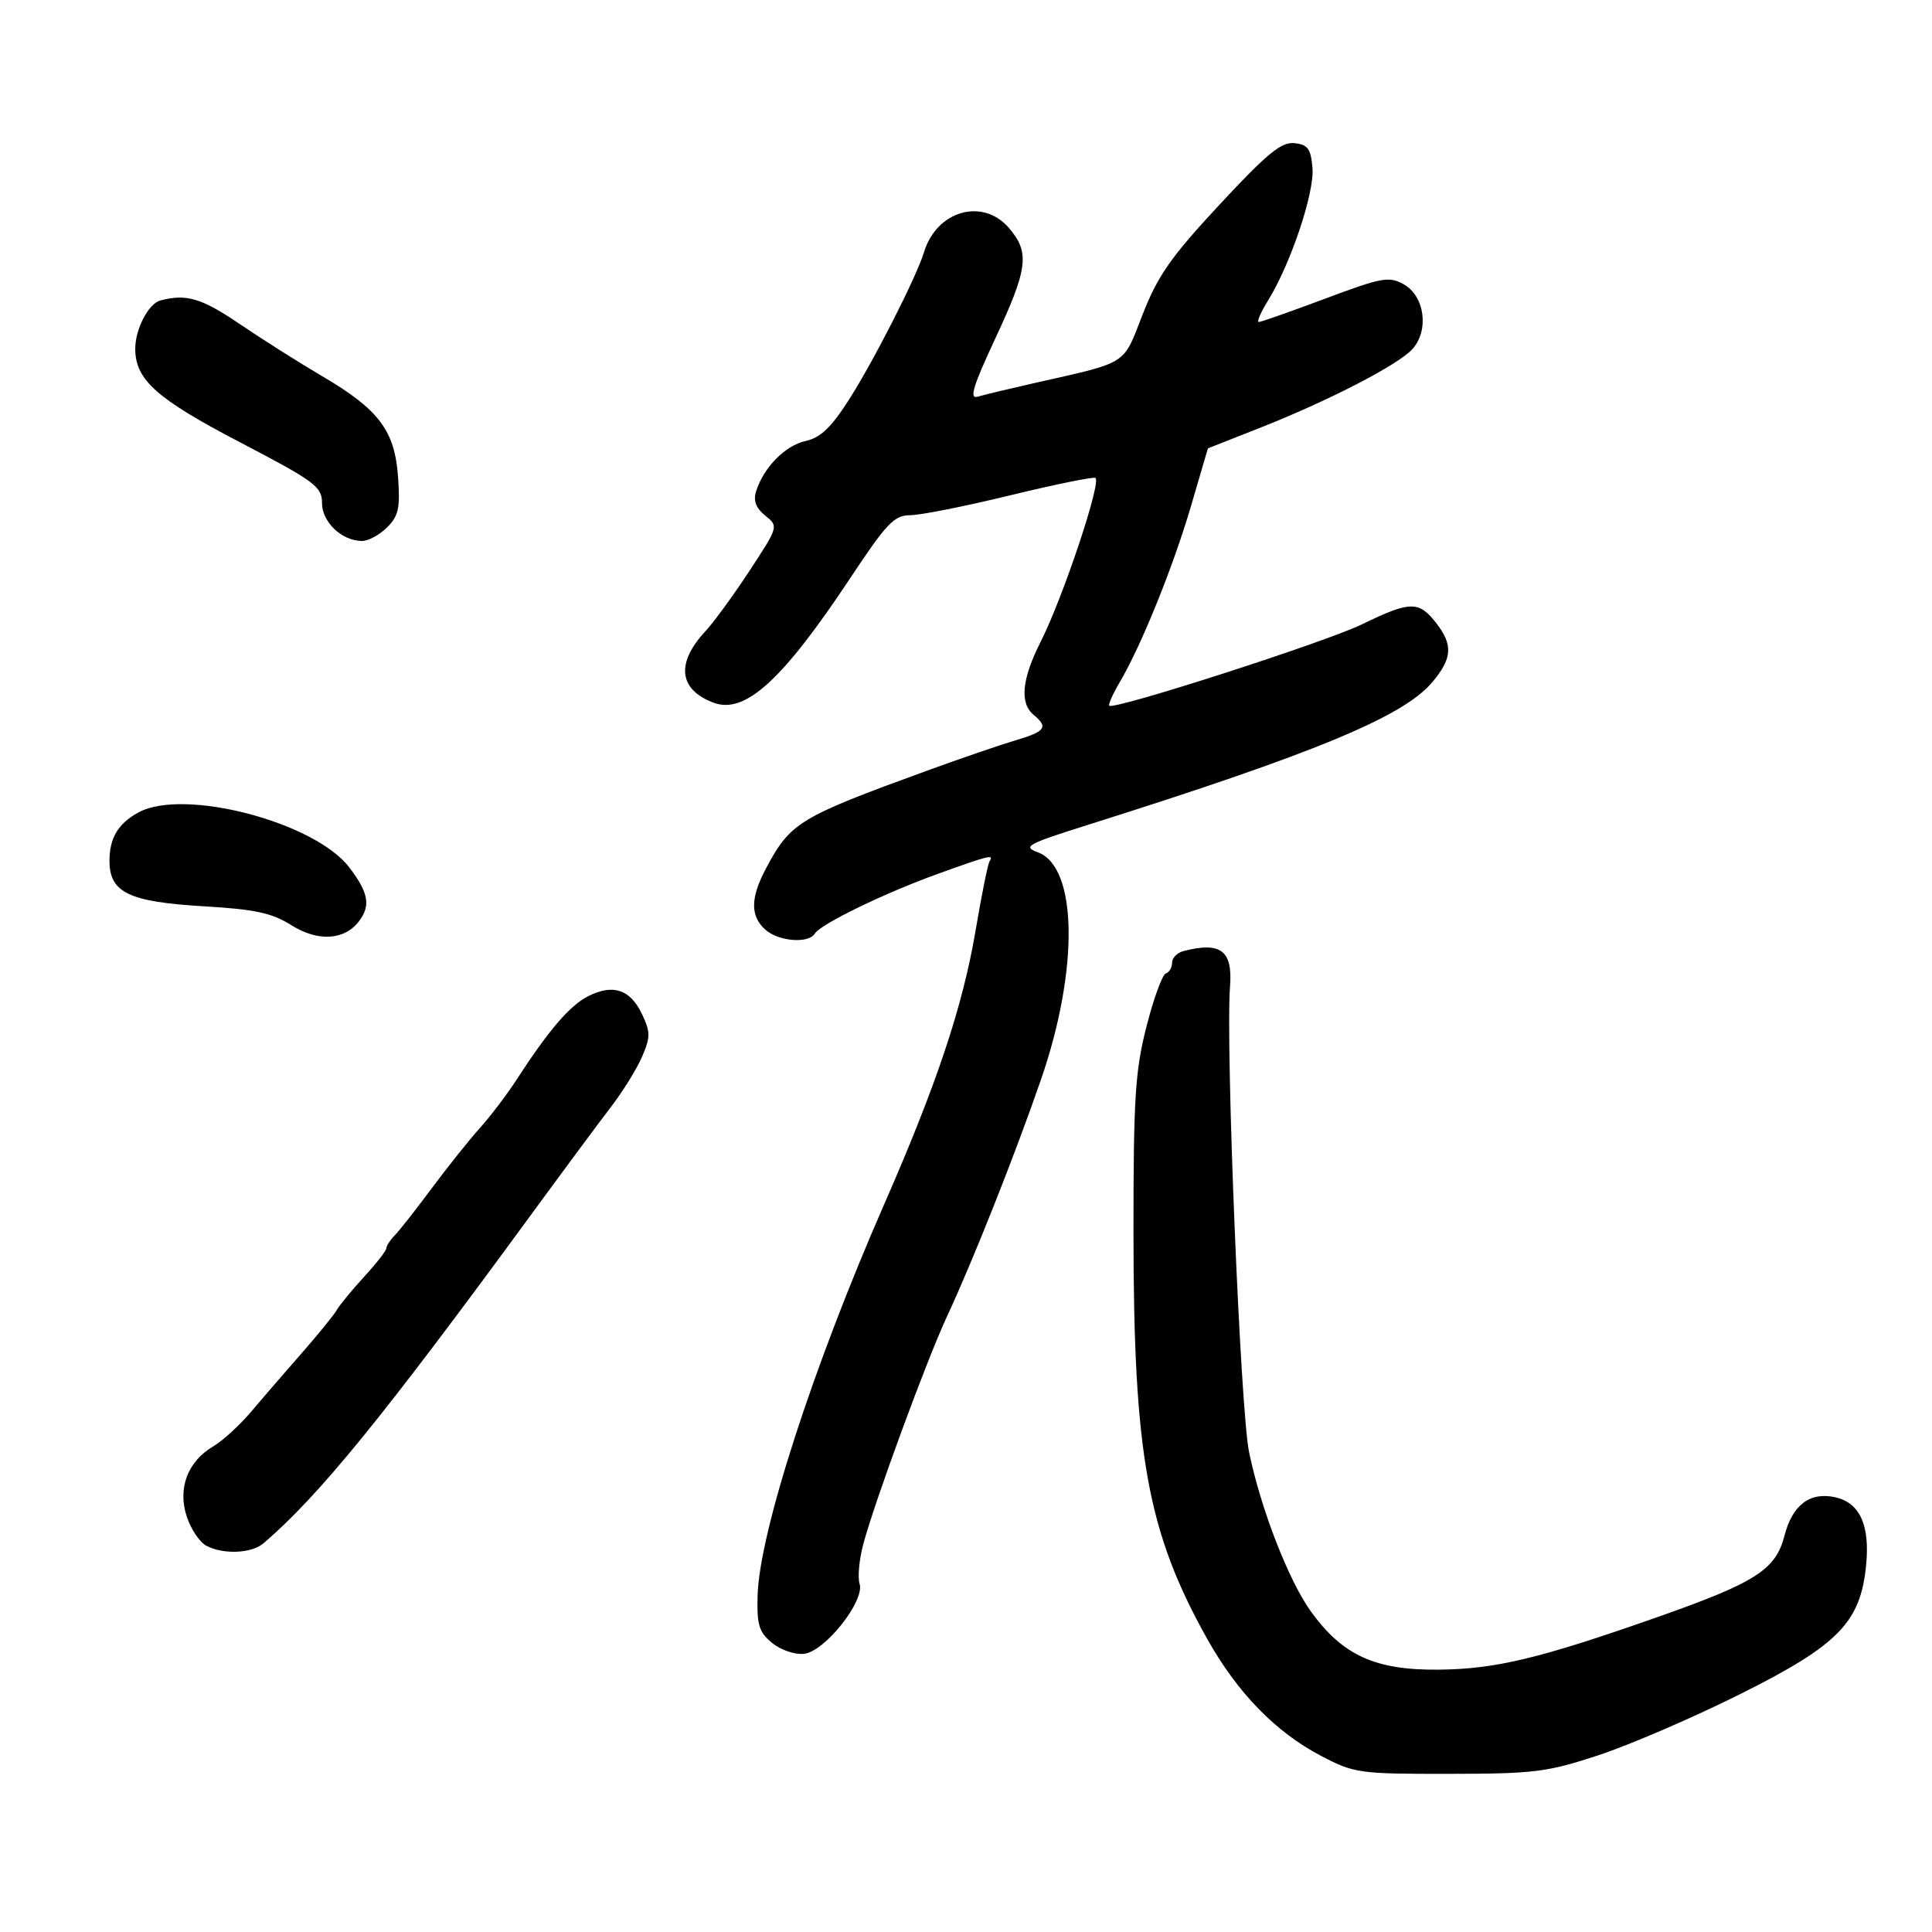 <svg xmlns="http://www.w3.org/2000/svg" width="300" height="300" viewBox="0 0 300 300" version="1.1">
	<path d="M 189.383 31.760 C 181.832 39.879, 179.780 42.806, 177.441 48.795 C 174.303 56.829, 175.386 56.144, 160.500 59.510 C 156.650 60.381, 152.732 61.321, 151.793 61.600 C 150.474 61.992, 151.098 59.944, 154.543 52.570 C 159.626 41.693, 159.935 39.198, 156.667 35.399 C 152.594 30.664, 145.448 32.697, 143.482 39.151 C 142.299 43.036, 135.637 56.121, 131.770 62.154 C 129.052 66.396, 127.382 67.977, 125.086 68.481 C 121.933 69.174, 118.589 72.569, 117.414 76.270 C 116.944 77.751, 117.363 78.875, 118.824 80.059 C 120.900 81.739, 120.896 81.752, 116.391 88.621 C 113.909 92.404, 110.832 96.625, 109.552 98 C 104.934 102.961, 105.381 107.054, 110.765 109.101 C 115.673 110.967, 121.477 105.681, 132.081 89.686 C 137.683 81.236, 138.860 80.003, 141.332 80.002 C 142.889 80.001, 149.801 78.629, 156.692 76.953 C 163.582 75.278, 169.606 74.040, 170.078 74.203 C 171.145 74.573, 165.103 92.699, 161.597 99.645 C 158.660 105.463, 158.302 109.176, 160.500 111 C 162.811 112.918, 162.348 113.581, 157.750 114.938 C 155.412 115.628, 149.225 117.750, 144 119.652 C 124.098 126.898, 122.775 127.696, 119.004 134.731 C 116.515 139.375, 116.463 142.204, 118.829 144.345 C 120.859 146.182, 125.532 146.567, 126.514 144.978 C 127.443 143.475, 137.430 138.634, 145.810 135.625 C 153.779 132.763, 154.348 132.628, 153.646 133.764 C 153.386 134.185, 152.413 139.022, 151.484 144.514 C 149.496 156.266, 145.439 168.415, 137.296 187 C 126.228 212.261, 117.879 238.094, 117.634 247.835 C 117.520 252.363, 117.867 253.468, 119.922 255.135 C 121.278 256.235, 123.461 256.968, 124.880 256.800 C 128.117 256.417, 134.318 248.579, 133.478 245.932 C 133.158 244.923, 133.413 242.164, 134.044 239.799 C 135.815 233.163, 143.886 211.204, 147.049 204.416 C 151.107 195.706, 157.685 179.121, 161.689 167.500 C 167.552 150.484, 167.316 134.604, 161.166 132.350 C 158.740 131.460, 159.446 131.074, 169 128.061 C 204.135 116.982, 217.905 111.279, 222.391 105.947 C 225.542 102.203, 225.662 100.111, 222.927 96.635 C 220.299 93.294, 218.908 93.330, 211.516 96.933 C 205.849 99.696, 172.957 110.290, 172.248 109.581 C 172.067 109.400, 172.812 107.733, 173.904 105.876 C 177.244 100.195, 182.186 87.968, 184.944 78.560 L 187.564 69.621 195.532 66.480 C 206.295 62.238, 217.103 56.660, 219.320 54.204 C 221.943 51.298, 221.231 45.971, 217.978 44.154 C 215.680 42.870, 214.597 43.067, 205.772 46.373 C 200.445 48.368, 195.806 50, 195.462 50 C 195.118 50, 195.768 48.493, 196.906 46.652 C 200.421 40.965, 204.122 29.927, 203.801 26.092 C 203.550 23.096, 203.085 22.455, 201 22.228 C 198.973 22.007, 196.776 23.809, 189.383 31.760 M 24.889 46.662 C 23.054 47.153, 21 51.103, 21 54.143 C 21 58.962, 24.274 61.892, 37.205 68.645 C 48.927 74.767, 50 75.560, 50 78.107 C 50 81.075, 53.088 84, 56.223 84 C 57.200 84, 58.950 83.050, 60.112 81.888 C 61.894 80.106, 62.159 78.879, 61.809 74.034 C 61.288 66.834, 58.836 63.587, 50 58.397 C 46.425 56.297, 40.659 52.648, 37.187 50.289 C 31.297 46.288, 28.917 45.586, 24.889 46.662 M 21.500 126.155 C 18.341 127.882, 17 130.122, 17 133.668 C 17 138.603, 19.993 140.042, 31.691 140.732 C 39.629 141.200, 42.217 141.760, 45.257 143.672 C 49.353 146.247, 53.464 146.016, 55.718 143.084 C 57.595 140.644, 57.244 138.643, 54.250 134.707 C 48.868 127.633, 28.515 122.318, 21.500 126.155 M 183.750 147.689 C 182.787 147.941, 182 148.751, 182 149.490 C 182 150.229, 181.559 150.983, 181.021 151.167 C 180.482 151.350, 179.132 155.059, 178.021 159.410 C 176.267 166.276, 176.001 170.501, 176.006 191.410 C 176.014 225.974, 178.178 237.897, 187.450 254.477 C 192.139 262.861, 198.086 268.969, 205.162 272.667 C 210.294 275.350, 211.059 275.456, 225 275.441 C 238.290 275.426, 240.233 275.182, 248.287 272.524 C 253.121 270.928, 262.987 266.670, 270.213 263.062 C 285.487 255.433, 288.918 251.912, 289.775 242.985 C 290.371 236.786, 288.779 233.330, 284.941 232.487 C 281.041 231.630, 278.316 233.701, 277.098 238.447 C 275.742 243.734, 272.650 245.722, 257.500 251.055 C 239.173 257.505, 232.307 259.163, 223.500 259.263 C 213.596 259.376, 208.540 257.095, 203.600 250.288 C 200.126 245.501, 195.793 234.362, 193.958 225.500 C 192.602 218.951, 190.288 162.366, 190.999 153.162 C 191.430 147.599, 189.544 146.175, 183.750 147.689 M 91.355 154.677 C 88.489 156.118, 85.230 159.914, 80.203 167.669 C 78.716 169.962, 76.150 173.340, 74.500 175.175 C 72.850 177.011, 69.496 181.210, 67.048 184.506 C 64.599 187.803, 62.011 191.095, 61.298 191.821 C 60.584 192.548, 59.998 193.448, 59.995 193.821 C 59.993 194.195, 58.439 196.189, 56.543 198.254 C 54.647 200.318, 52.736 202.639, 52.298 203.412 C 51.859 204.185, 49.390 207.221, 46.812 210.158 C 44.233 213.096, 40.695 217.192, 38.950 219.260 C 37.204 221.327, 34.567 223.734, 33.089 224.606 C 29.128 226.946, 27.558 231.130, 29 235.500 C 29.638 237.433, 30.995 239.462, 32.014 240.008 C 34.647 241.417, 39.057 241.236, 40.916 239.643 C 49.514 232.279, 59.409 220.126, 82.500 188.573 C 87.450 181.809, 93.016 174.301, 94.869 171.887 C 96.722 169.474, 98.902 165.951, 99.713 164.058 C 101.017 161.014, 101.013 160.250, 99.676 157.446 C 97.856 153.631, 95.197 152.746, 91.355 154.677" stroke="none" fill="black" fill-rule="evenodd"/>
</svg>